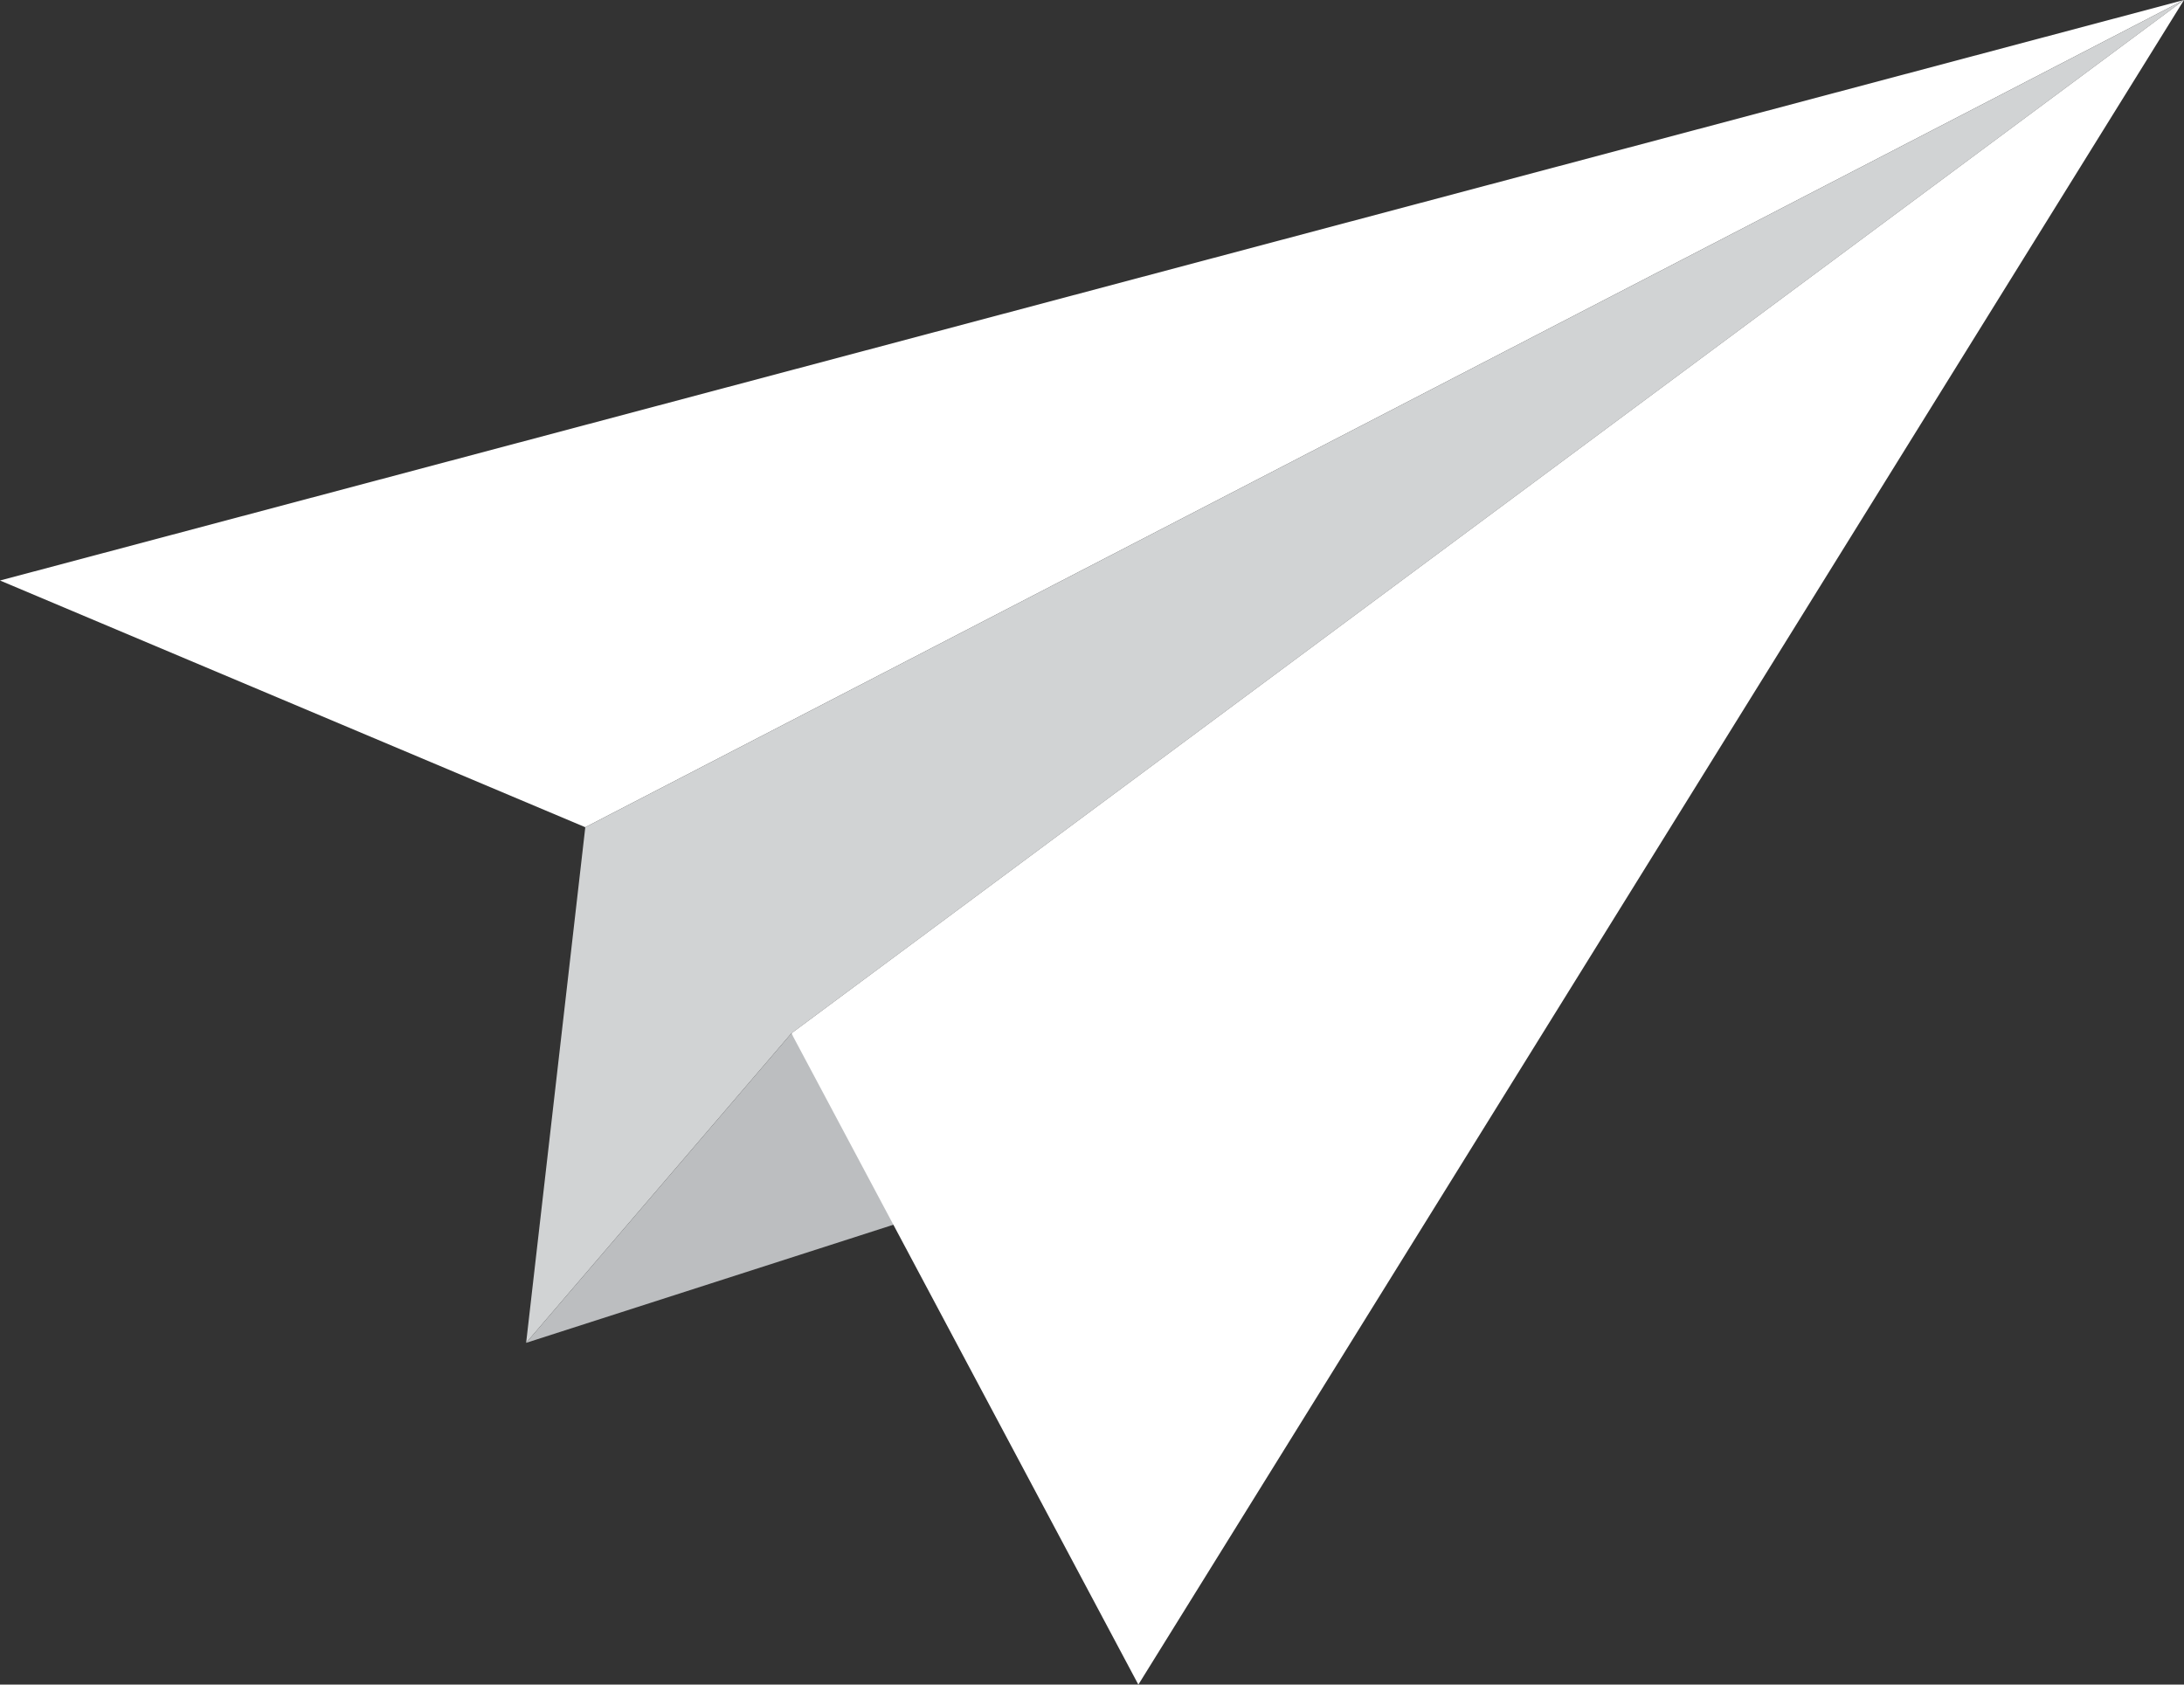 <?xml version="1.0" encoding="utf-8"?>
<!-- Generator: Adobe Illustrator 23.0.3, SVG Export Plug-In . SVG Version: 6.00 Build 0)  -->
<svg version="1.1" id="Layer_1" xmlns="http://www.w3.org/2000/svg" xmlns:xlink="http://www.w3.org/1999/xlink" x="0px" y="0px"
	 viewBox="0 0 221.46 170.84" style="enable-background:new 0 0 221.46 170.84;" xml:space="preserve">
<rect x="0" y="0" width="221.46" height="170.84" fill="#333333" stroke="none"/>
<style type="text/css">
	.st0{fill:#FFFFFF;}
	.st1{fill:#D1D3D4;}
	.st2{fill:#BCBEC0;}
</style>
<polygon class="st0" points="59.35,83.89 0,58.87 221.46,0 "/>
<polygon class="st1" points="59.35,83.89 53.35,136.18 80.25,104.79 221.46,0 "/>
<polygon class="st2" points="53.35,136.18 93.77,123.18 80.25,104.79 "/>
<polygon class="st0" points="80.25,104.79 115.43,170.84 221.46,0 "/>
</svg>
